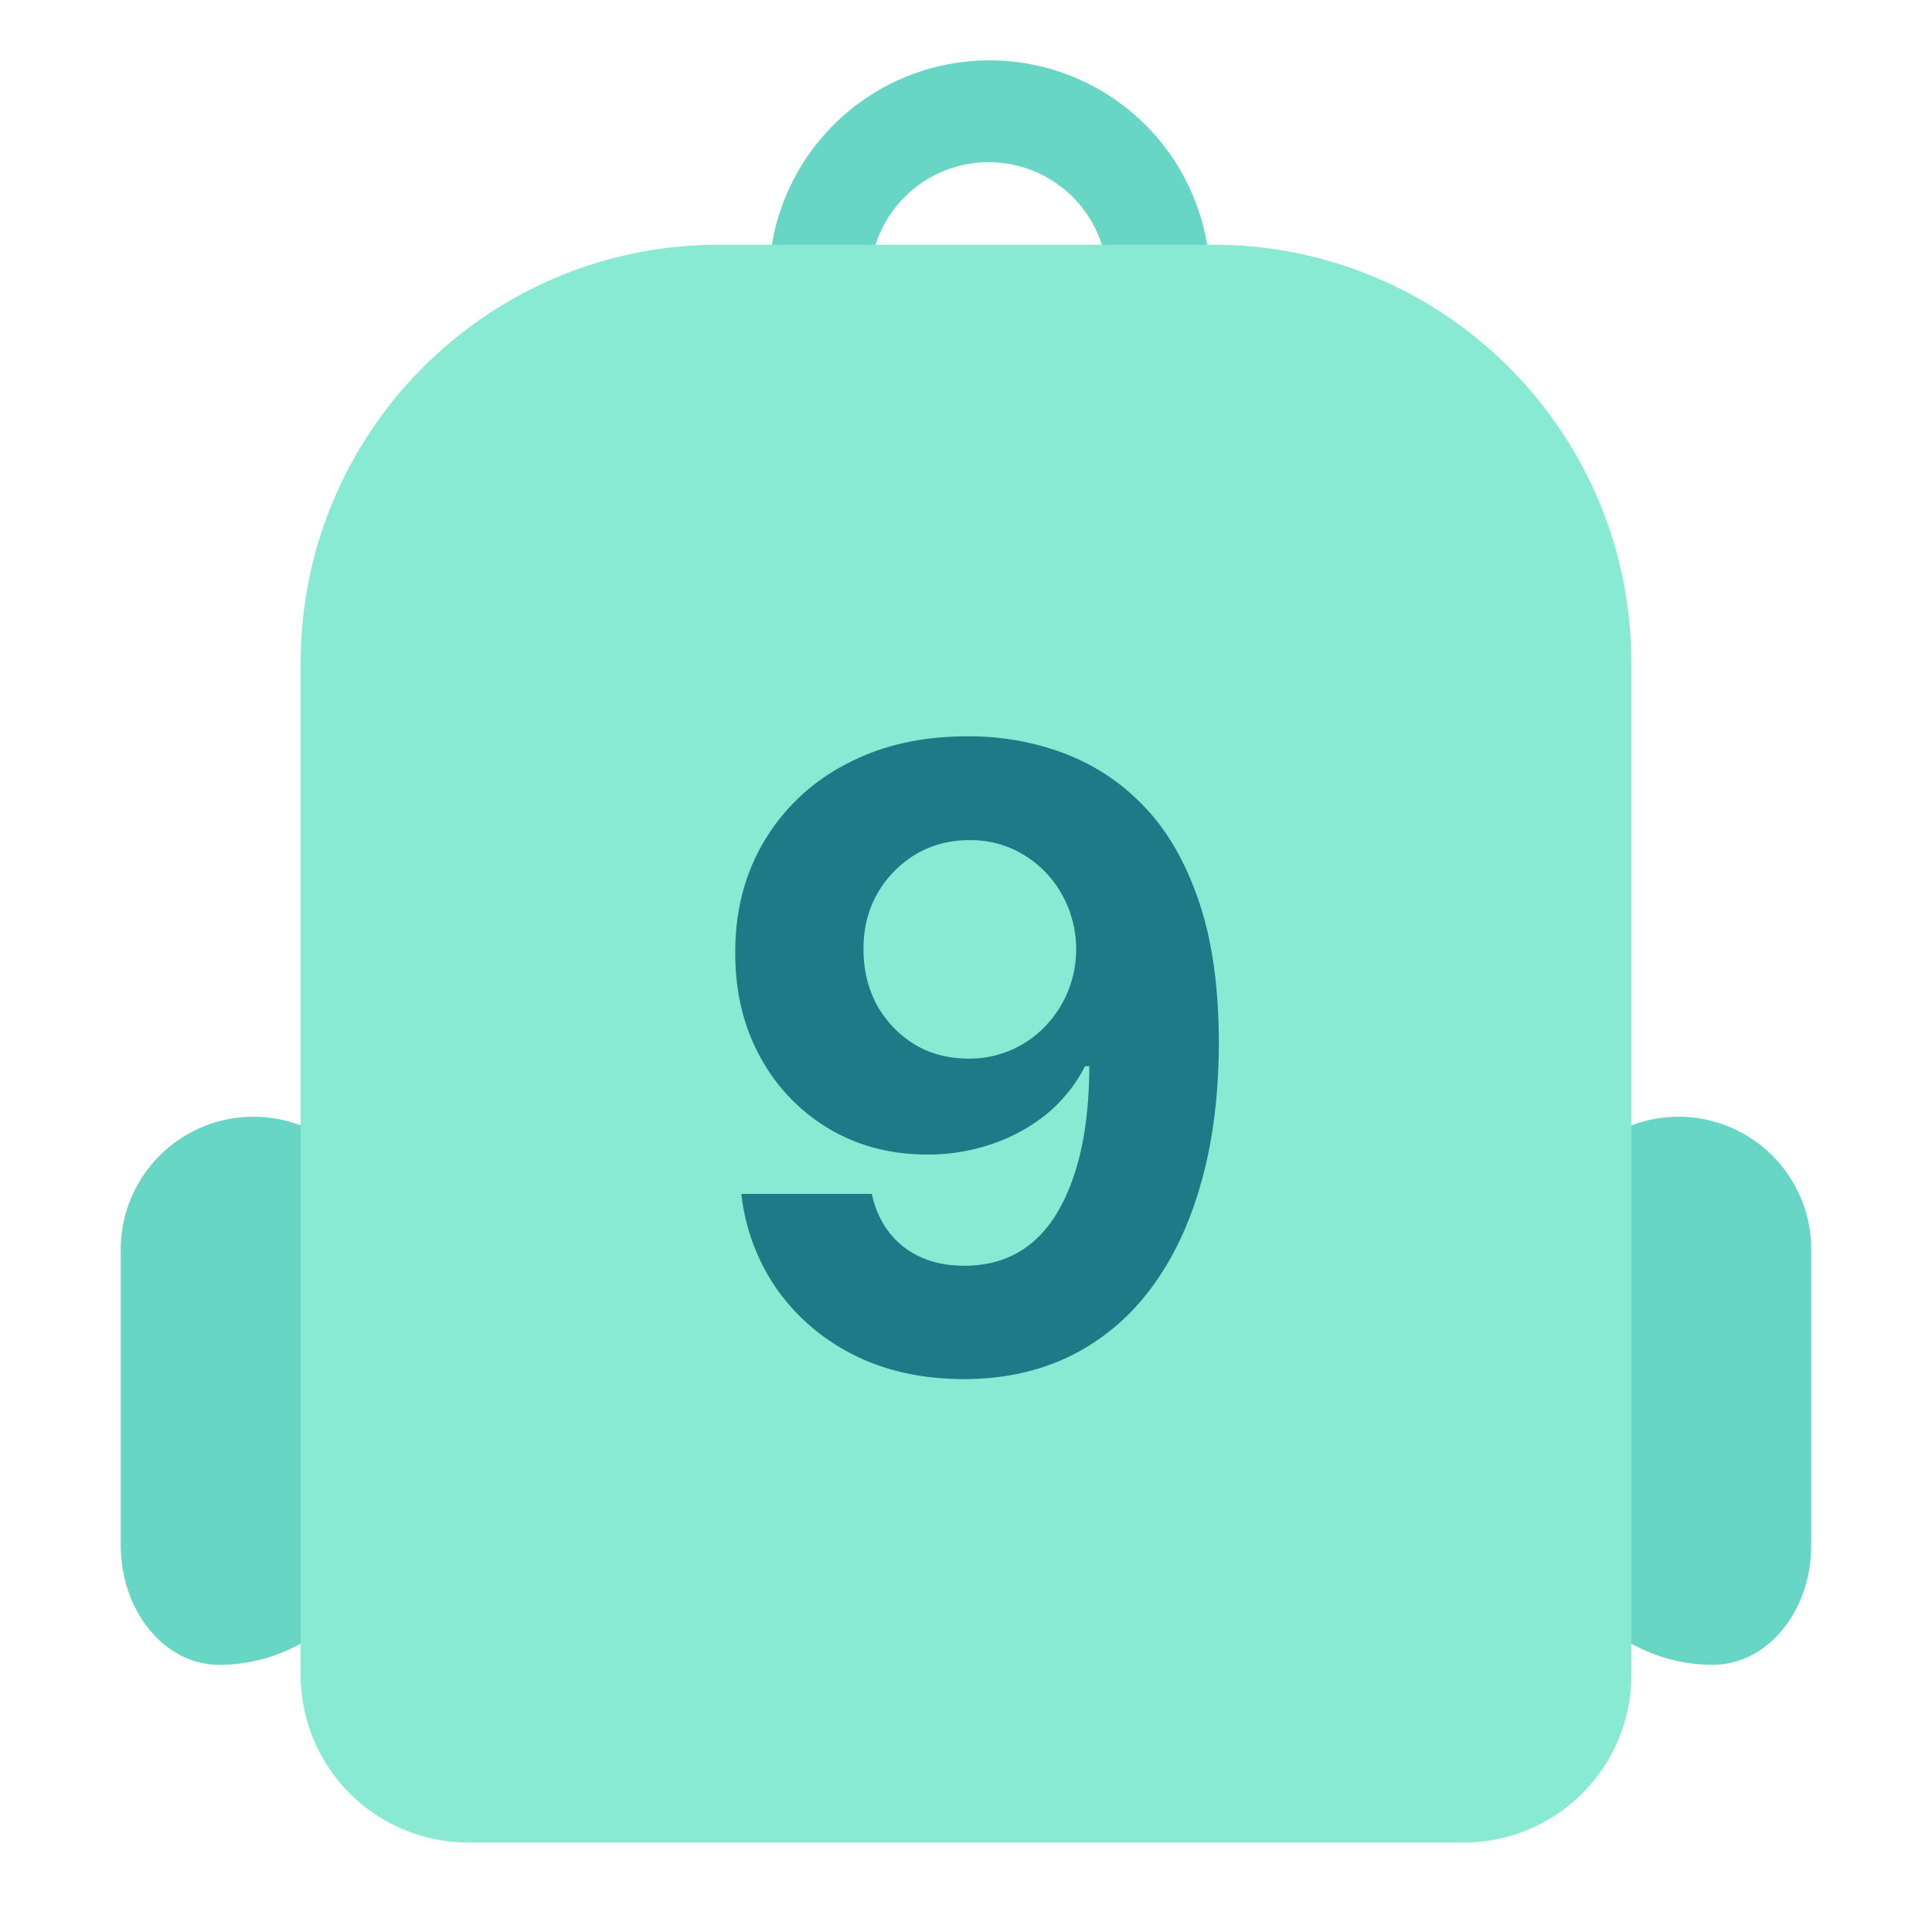 <svg xmlns="http://www.w3.org/2000/svg" width="48" height="48" fill="none" viewBox="0 0 48 48" class="w-7 md:w-12"><mask id="mask0_10618_73943" width="48" height="48" x="0" y="0" maskUnits="userSpaceOnUse" style="mask-type: alpha;"><path fill="#fff" d="M0 0H48V48H0z"></path></mask><g mask="url(#mask0_10618_73943)"><path fill="#67D6C5" fill-rule="evenodd" d="M24.51 9.933a2.952 2.952 0 100-5.903 2.952 2.952 0 000 5.903zm0 2.53a5.482 5.482 0 100-10.963 5.482 5.482 0 000 10.963z" clip-rule="evenodd"></path><path fill="#67D6C5" d="M41.7 27.745A3.298 3.298 0 0145 31.043v7.345c0 1.646-1.092 2.974-2.446 2.974a4.15 4.15 0 01-4.15-4.151v-6.168a3.298 3.298 0 013.298-3.298zM6.298 27.745A3.298 3.298 0 003 31.043v7.345c0 1.646 1.092 2.974 2.446 2.974a4.15 4.15 0 004.15-4.151v-6.168a3.298 3.298 0 00-3.298-3.298z"></path><path fill="#89EAD3" d="M40.53 16.469v25.143c0 2.3-1.865 4.165-4.165 4.165h-24.73a4.165 4.165 0 01-4.165-4.165V16.47c0-5.738 4.651-10.39 10.39-10.39h12.28c5.738 0 10.39 4.652 10.39 10.39z"></path><path fill="#1D7A87" d="M24.073 18.293c.8 0 1.569.134 2.308.402a5.314 5.314 0 011.988 1.283c.587.587 1.05 1.366 1.39 2.338.343.966.518 2.153.523 3.56 0 1.32-.15 2.5-.448 3.537-.293 1.032-.716 1.91-1.267 2.633a5.54 5.54 0 01-1.997 1.655c-.779.374-1.65.562-2.61.562-1.038 0-1.954-.2-2.748-.6a5.16 5.16 0 01-1.92-1.647 5.128 5.128 0 01-.873-2.353h3.24c.127.567.393 1.007.797 1.32.405.31.906.464 1.503.464 1.012 0 1.781-.44 2.308-1.32.526-.886.792-2.098.797-3.637h-.107a3.723 3.723 0 01-.94 1.177 4.385 4.385 0 01-1.36.751 4.859 4.859 0 01-1.616.266c-.916 0-1.733-.215-2.452-.645a4.629 4.629 0 01-1.7-1.776c-.415-.754-.622-1.615-.622-2.581-.005-1.042.235-1.97.72-2.785a5.08 5.08 0 012.035-1.913c.875-.466 1.892-.696 3.051-.69zm.023 2.58c-.511 0-.967.122-1.366.365a2.69 2.69 0 00-.942.98c-.227.409-.338.867-.334 1.373 0 .511.112.971.334 1.381.228.405.537.729.927.972.394.238.845.357 1.35.357a2.603 2.603 0 001.898-.797 2.8 2.8 0 00.57-.873 2.797 2.797 0 00-.144-2.399 2.668 2.668 0 00-.942-.986 2.51 2.51 0 00-1.351-.372z"></path></g></svg>